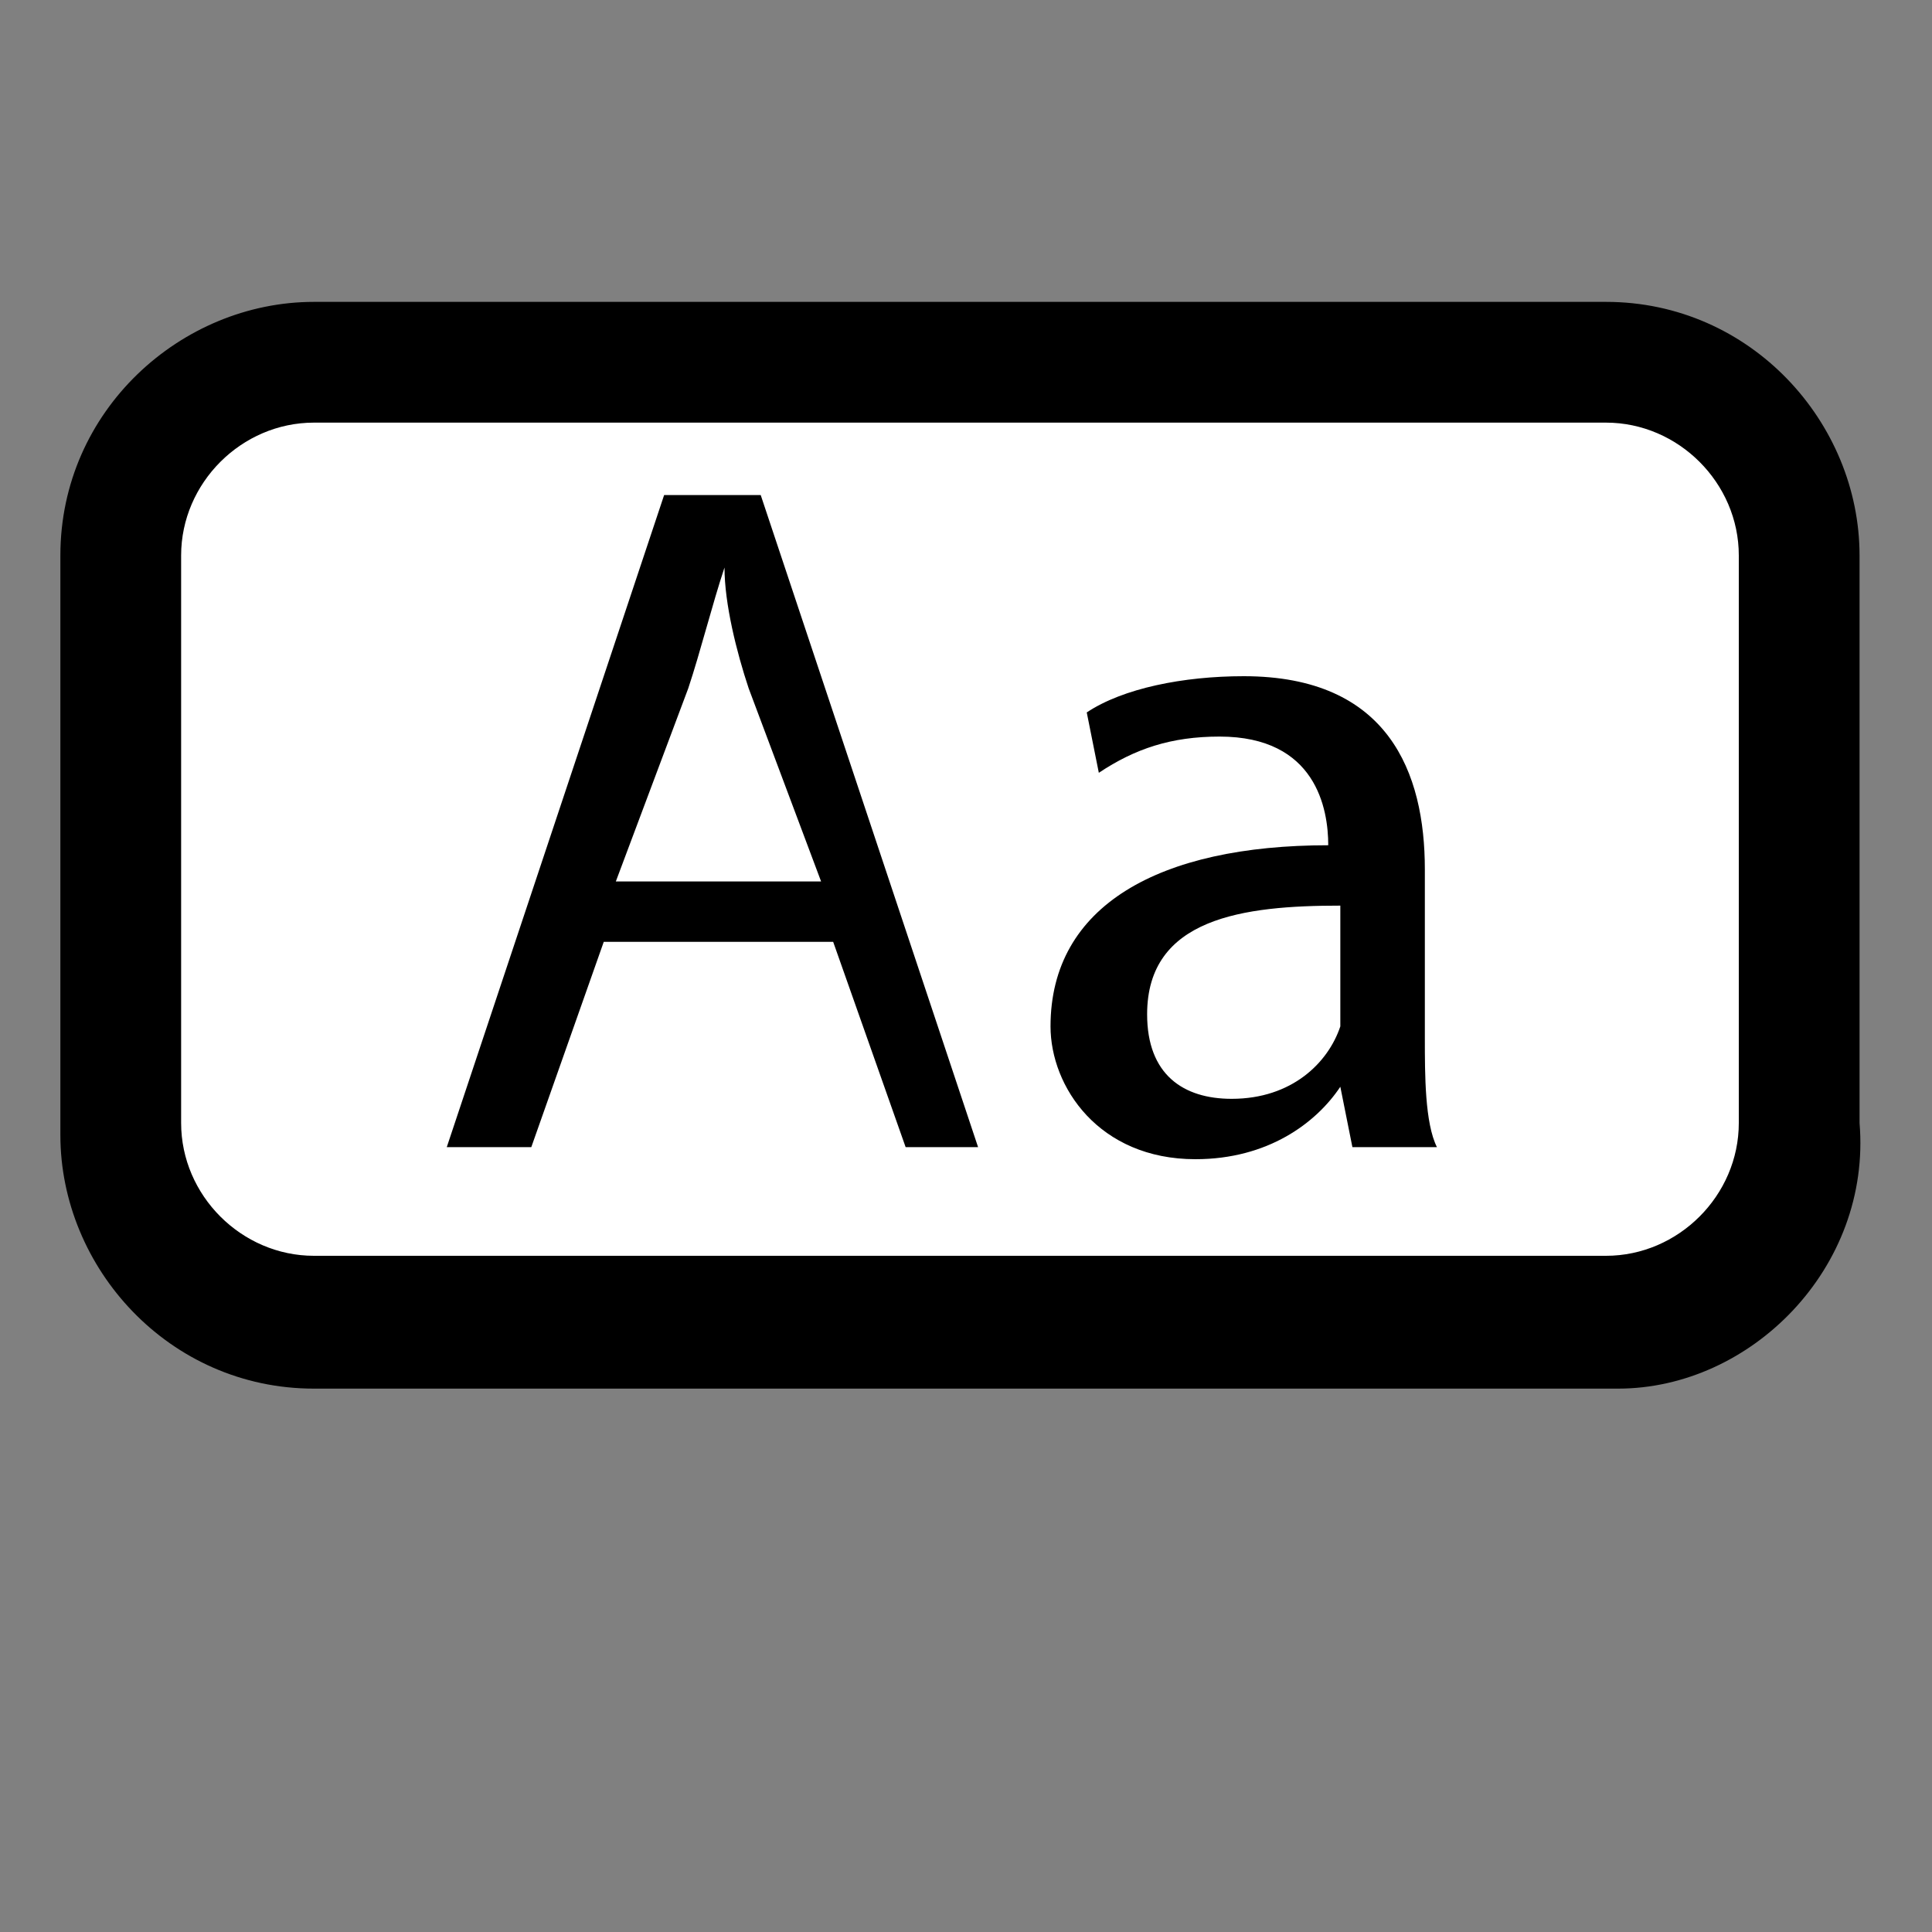 <?xml version="1.0" encoding="utf-8"?>
<!-- Generator: Adobe Illustrator 24.1.2, SVG Export Plug-In . SVG Version: 6.00 Build 0)  -->
<svg version="1.1" id="Слой_1" xmlns="http://www.w3.org/2000/svg" xmlns:xlink="http://www.w3.org/1999/xlink" x="0px" y="0px"
	 viewBox="0 0 16 16" style="enable-background:new 0 0 16 16;" xml:space="preserve">
<rect x="0" y="0" width="16" height="16" fill="#808080" stroke="none"/>
<style type="text/css">
	.st0{fill:#FFFFFF;}
</style>
<g>
	<path class="st0" d="M13.4,11H2.6C1.7,11,1,10.3,1,9.4V4.6C1,3.7,1.7,3,2.6,3h10.7C14.3,3,15,3.7,15,4.6v4.7
		C15,10.3,14.3,11,13.4,11z"/>
	<path d="M13.4,11.5H2.6c-1.2,0-2.1-1-2.1-2.1V4.6c0-1.2,1-2.1,2.1-2.1h10.7c1.2,0,2.1,1,2.1,2.1v4.7C15.5,10.5,14.5,11.5,13.4,11.5
		z M2.6,3.5C2,3.5,1.5,4,1.5,4.6v4.7c0,0.6,0.5,1.1,1.1,1.1h10.7c0.6,0,1.1-0.5,1.1-1.1V4.6c0-0.6-0.5-1.1-1.1-1.1H2.6z"/>
</g>
<g>
	<path d="M5,7.8L4.4,9.5H3.7l1.8-5.4h0.8l1.8,5.4H7.5L6.9,7.8H5z M6.8,7.3L6.2,5.7C6.1,5.4,6,5,6,4.7h0C5.9,5,5.8,5.4,5.7,5.7
		L5.1,7.3H6.8z"/>
	<path d="M11.2,9.5L11.1,9h0c-0.2,0.3-0.6,0.6-1.2,0.6C9.1,9.6,8.7,9,8.7,8.5C8.7,7.5,9.6,7,11,7V7c0-0.3-0.1-0.9-0.9-0.9
		c-0.4,0-0.7,0.1-1,0.3L9,5.9c0.3-0.2,0.8-0.3,1.3-0.3c1.2,0,1.5,0.8,1.5,1.6v1.4c0,0.3,0,0.7,0.1,0.9H11.2z M11.1,7.5
		c-0.8,0-1.6,0.1-1.6,0.9c0,0.5,0.3,0.7,0.7,0.7c0.5,0,0.8-0.3,0.9-0.6c0-0.1,0-0.2,0-0.2V7.5z"/>
</g>
</svg>
